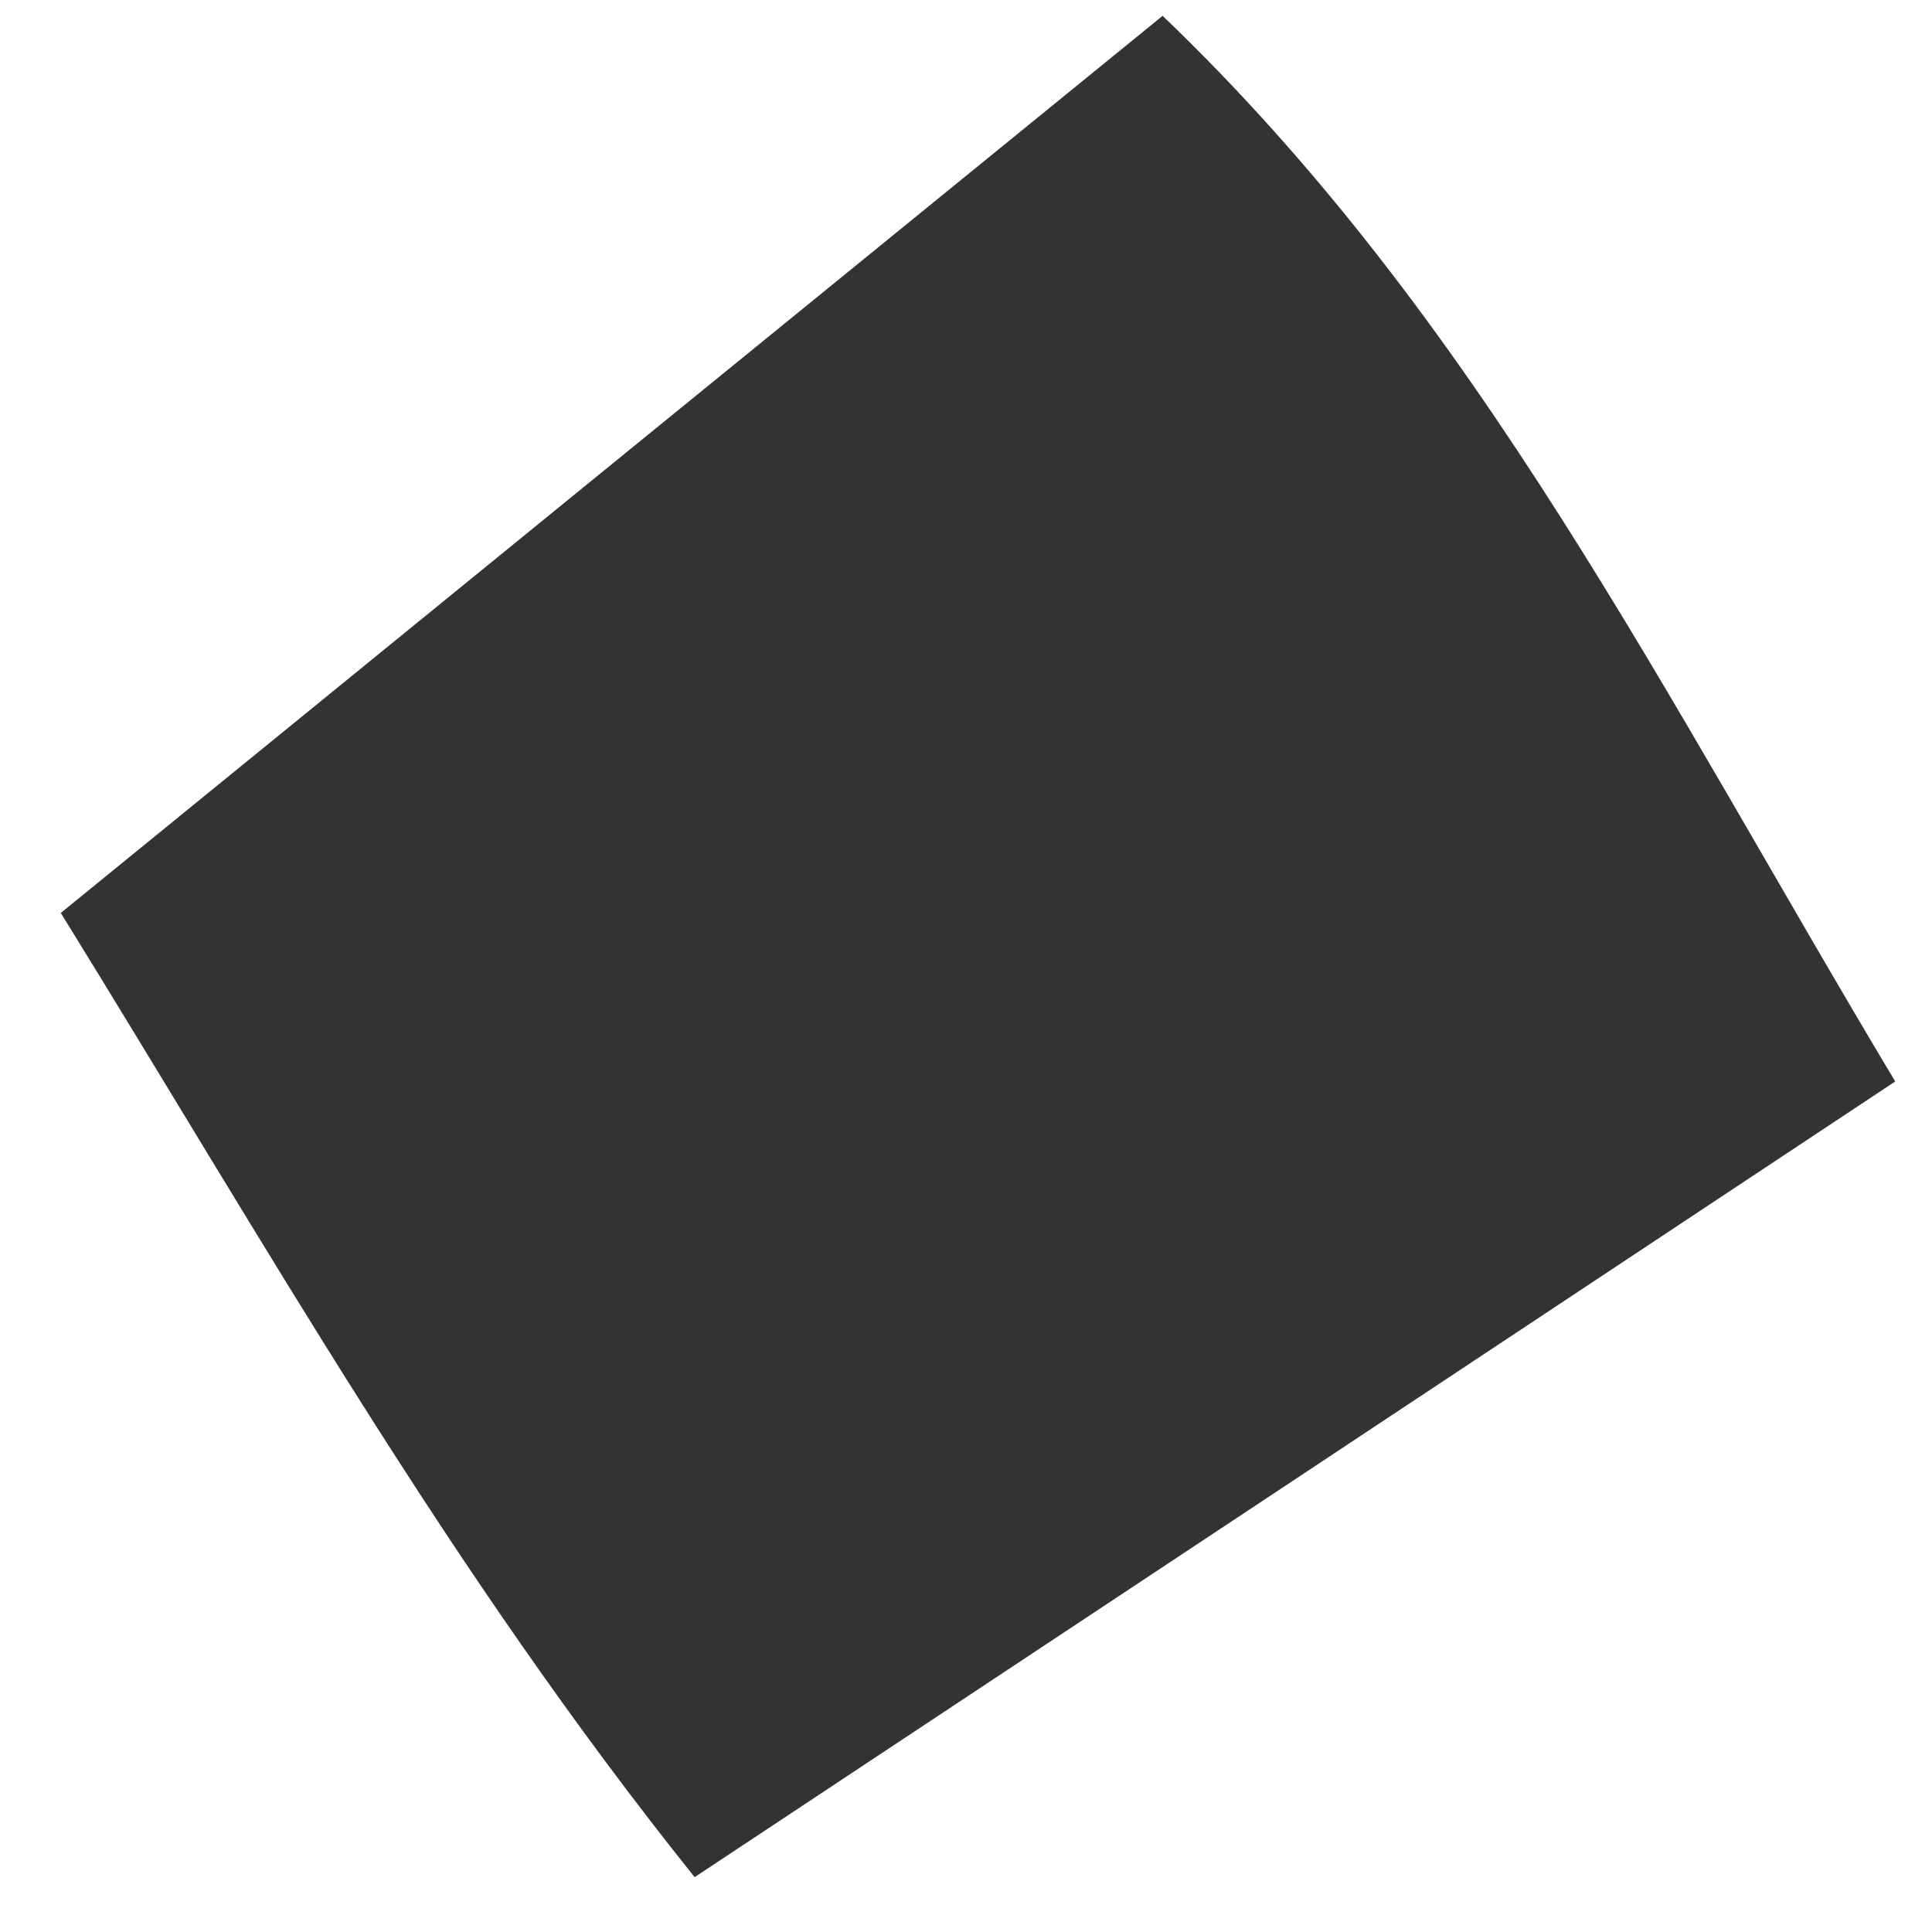 <svg xmlns="http://www.w3.org/2000/svg" width="26" height="26" viewBox="0 0 26 26" fill="none"><path d="M25.505 14.554C19.967 18.227 14.862 21.609 9.348 25.262C6.029 21.119 3.591 16.773 0.818 12.286C5.869 8.171 10.521 4.384 15.646 0.213C19.905 4.291 22.389 9.354 25.505 14.554Z" fill="#333333"></path></svg>
